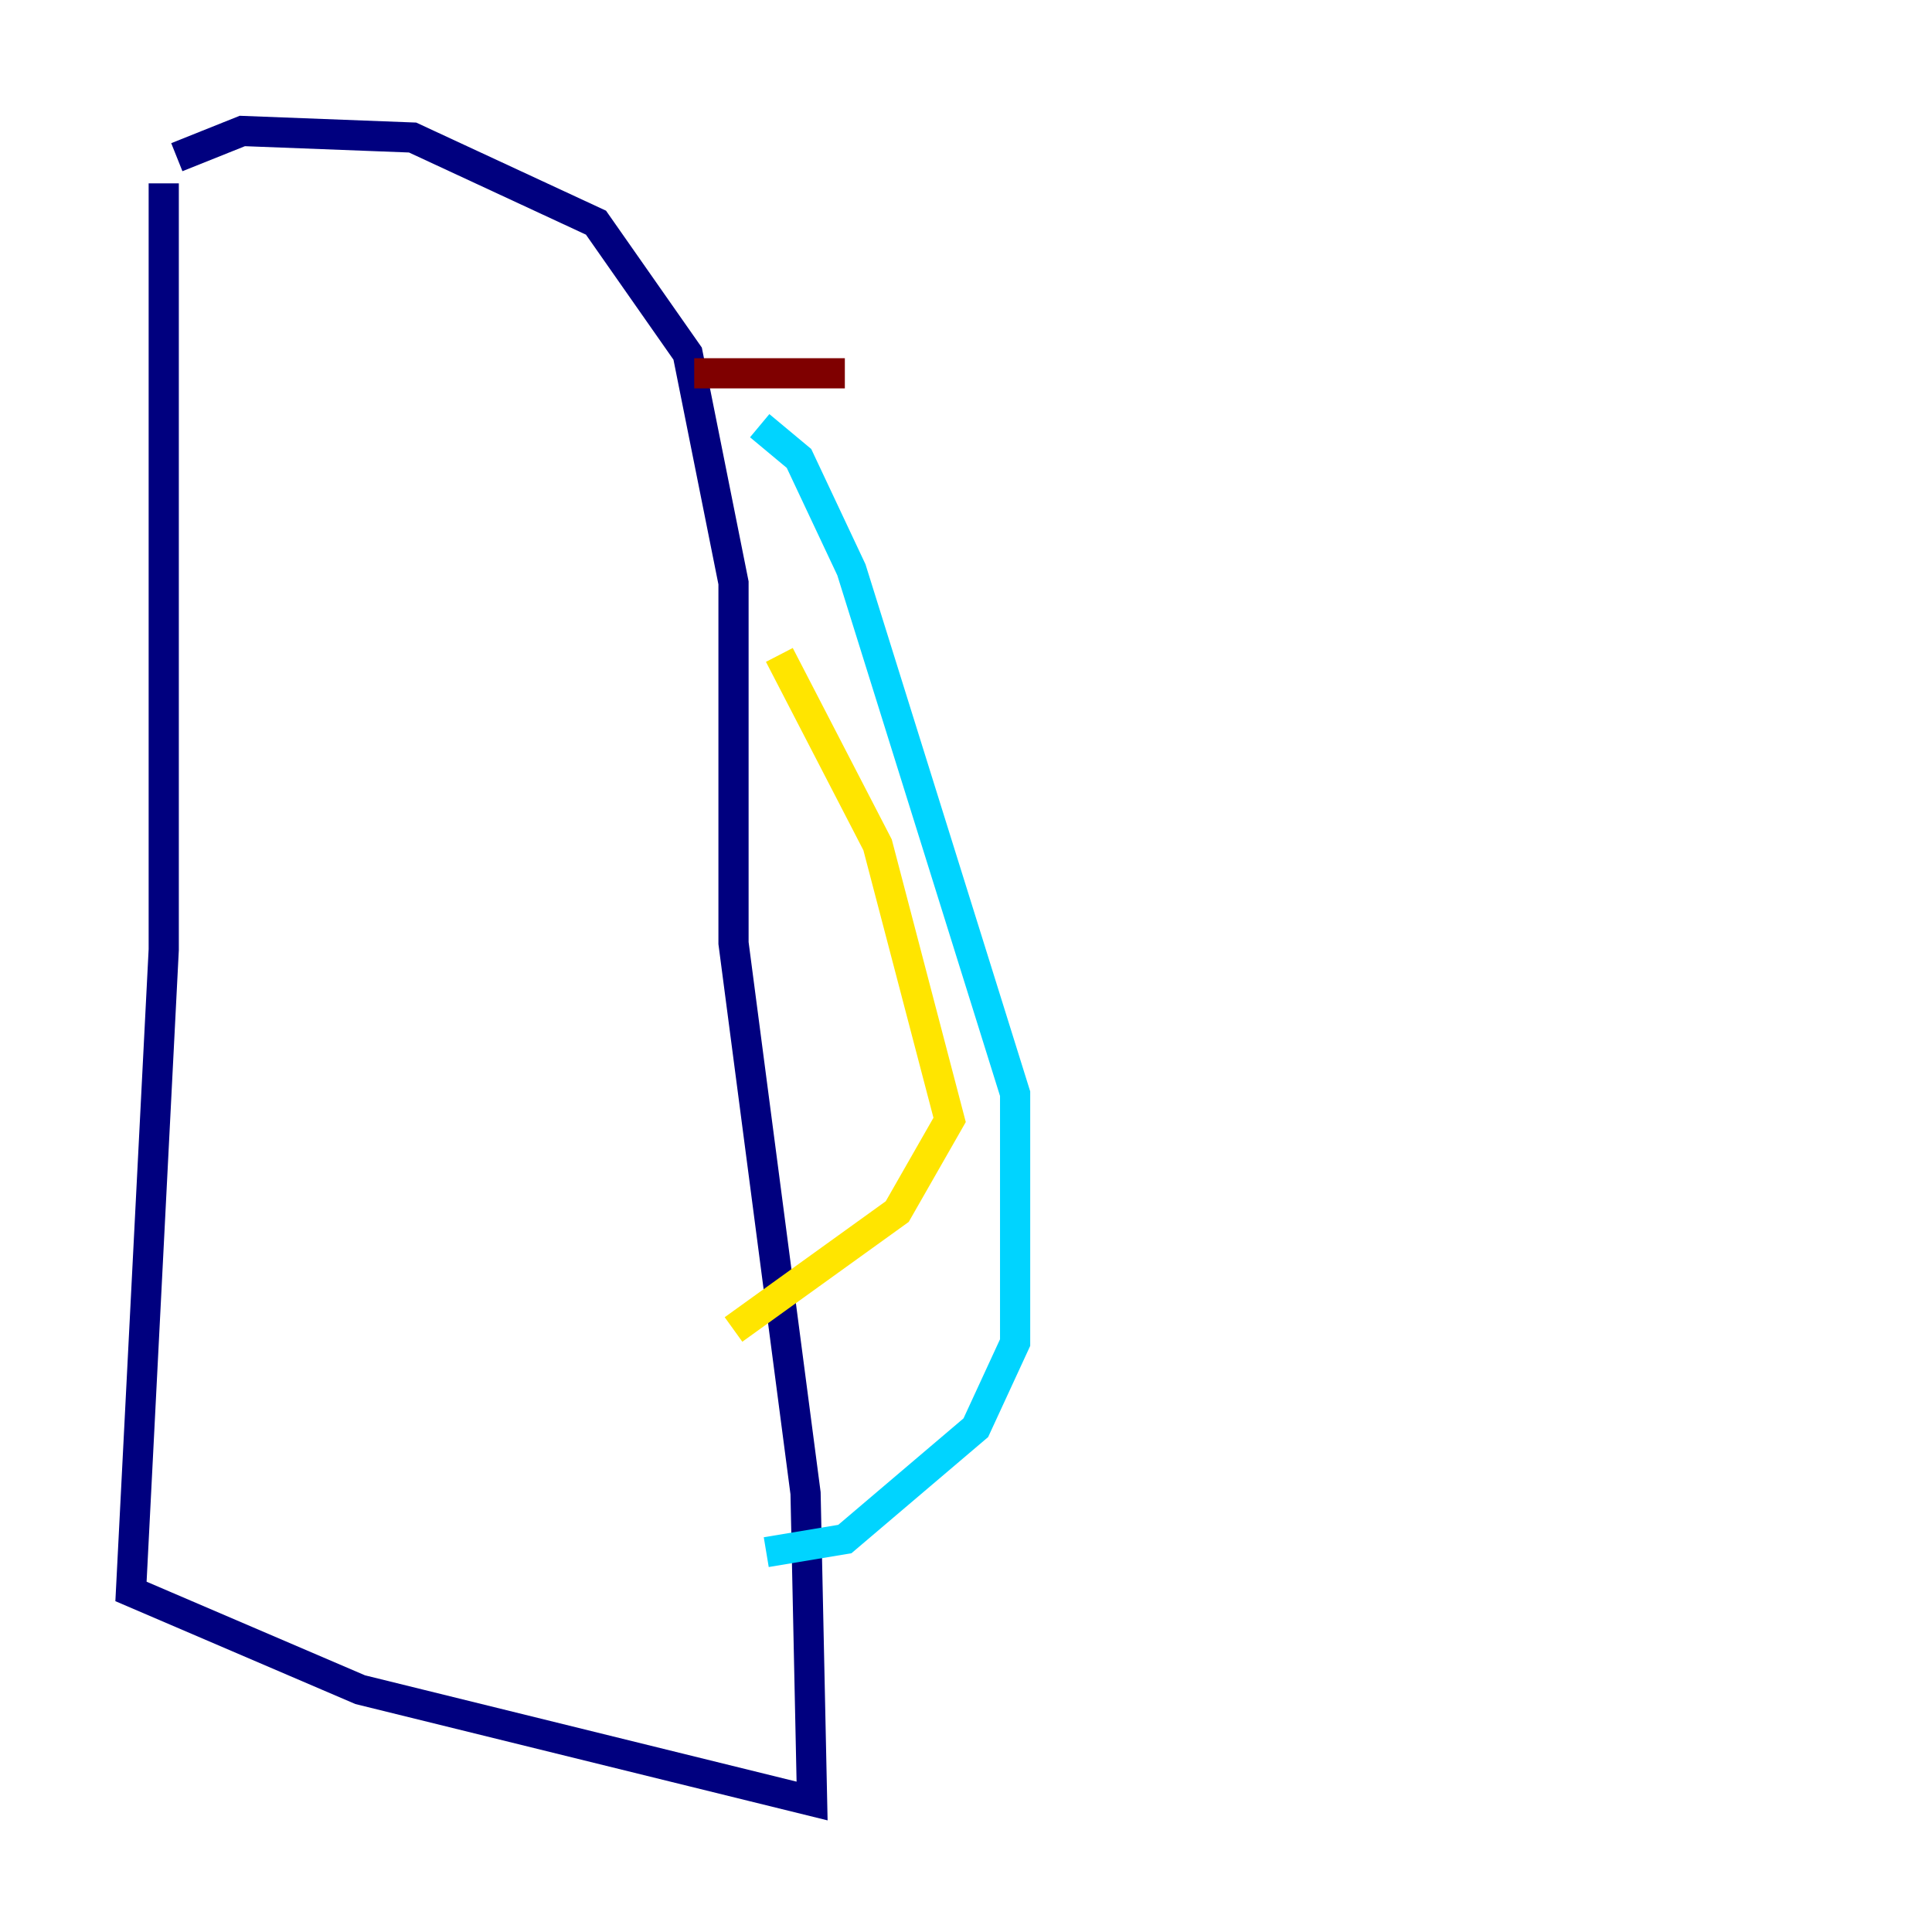 <?xml version="1.0" encoding="utf-8" ?>
<svg baseProfile="tiny" height="128" version="1.2" viewBox="0,0,128,128" width="128" xmlns="http://www.w3.org/2000/svg" xmlns:ev="http://www.w3.org/2001/xml-events" xmlns:xlink="http://www.w3.org/1999/xlink"><defs /><polyline fill="none" points="10.848,12.149 10.848,62.915 8.678,105.437 23.864,111.946 53.803,119.322 53.37,98.929 48.597,62.481 48.597,38.617 45.559,23.43 39.485,14.752 27.336,9.112 16.054,8.678 11.715,10.414" stroke="#00007f" stroke-width="2" /><polyline fill="none" points="50.332,28.203 52.936,30.373 56.407,37.749 67.254,72.461 67.254,88.949 64.651,94.59 55.973,101.966 50.766,102.834" stroke="#00d4ff" stroke-width="2" /><polyline fill="none" points="51.634,43.39 58.142,55.973 62.915,74.197 59.444,80.271 48.597,88.081" stroke="#ffe500" stroke-width="2" /><polyline fill="none" points="45.993,24.732 55.973,24.732" stroke="#7f0000" stroke-width="2" /></svg>